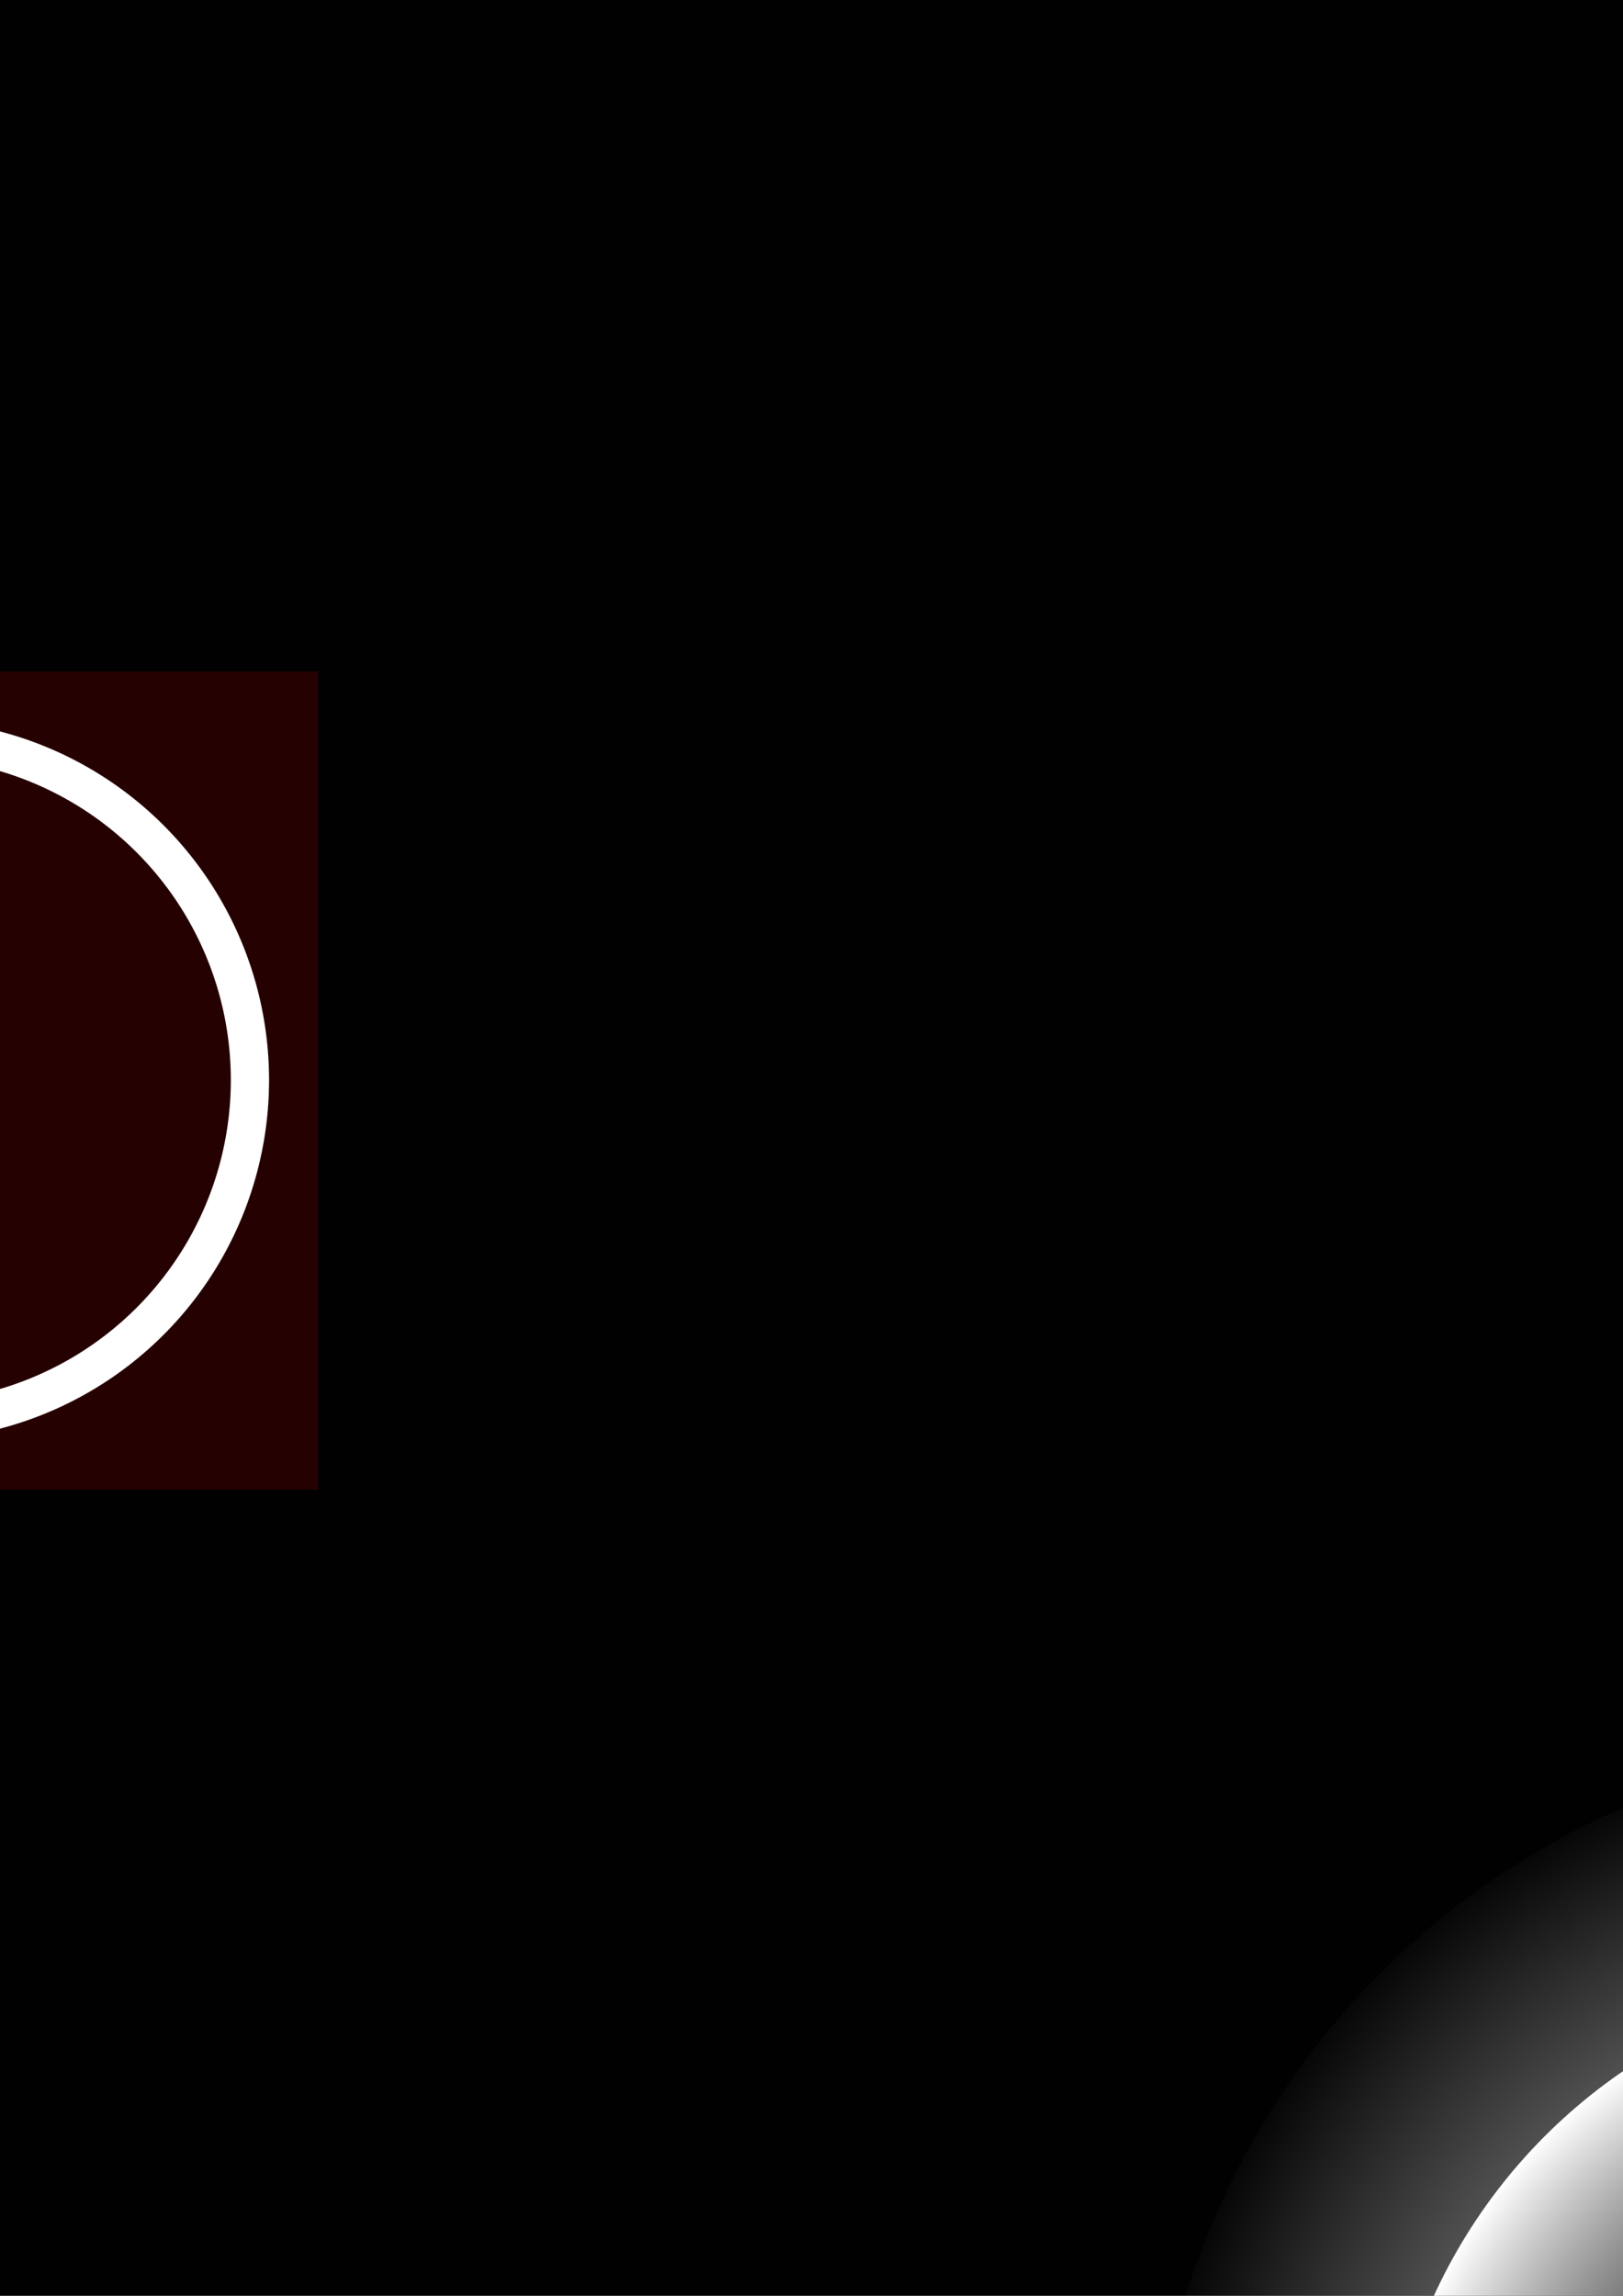 <?xml version="1.0" encoding="UTF-8" standalone="no"?>
<svg
   xmlns:dc="http://purl.org/dc/elements/1.1/"
   xmlns:cc="http://creativecommons.org/ns#"
   xmlns:rdf="http://www.w3.org/1999/02/22-rdf-syntax-ns#"
   xmlns:svg="http://www.w3.org/2000/svg"
   xmlns="http://www.w3.org/2000/svg"
   xmlns:xlink="http://www.w3.org/1999/xlink"
   xmlns:sodipodi="http://sodipodi.sourceforge.net/DTD/sodipodi-0.dtd"
   xmlns:inkscape="http://www.inkscape.org/namespaces/inkscape"
   width="210mm"
   height="297mm"
   viewBox="0 0 210 297"
   version="1.1"
   id="svg8"
   inkscape:version="1.0.2-2 (e86c870879, 2021-01-15)"
   sodipodi:docname="ring_sandbox.svg"
   inkscape:export-filename="D:\programmation\unity\TheNetrunnerAwaken1ng\Assets\Textures\Particles\ring.png"
   inkscape:export-xdpi="96"
   inkscape:export-ydpi="96">
  <defs
     id="defs2">
    <linearGradient
       inkscape:collect="always"
       id="linearGradient882">
      <stop
         style="stop-color:#ffffff;stop-opacity:1"
         offset="0"
         id="stop878" />
      <stop
         style="stop-color:#ffffff;stop-opacity:0;"
         offset="1"
         id="stop880" />
    </linearGradient>
    <linearGradient
       inkscape:collect="always"
       id="linearGradient841">
      <stop
         style="stop-color:#000000;stop-opacity:0"
         offset="0"
         id="stop857" />
      <stop
         style="stop-color:#ffffff;stop-opacity:1"
         offset="1"
         id="stop859" />
    </linearGradient>
    <radialGradient
       inkscape:collect="always"
       xlink:href="#linearGradient882"
       id="radialGradient871"
       gradientUnits="userSpaceOnUse"
       cx="250.164"
       cy="326.603"
       fx="250.164"
       fy="326.603"
       r="71.094"
       gradientTransform="matrix(5.518,0,0,5.518,-434.823,-567.685)" />
    <radialGradient
       inkscape:collect="always"
       xlink:href="#linearGradient841"
       id="radialGradient875"
       gradientUnits="userSpaceOnUse"
       cx="250.164"
       cy="326.603"
       fx="250.164"
       fy="326.603"
       r="71.094"
       gradientTransform="translate(3.365236e-5,-6.2135521e-5)" />
    <filter
       inkscape:collect="always"
       style="color-interpolation-filters:sRGB"
       id="filter887"
       x="-0.039"
       width="1.078"
       y="-0.039"
       height="1.078">
      <feGaussianBlur
         inkscape:collect="always"
         stdDeviation="1.714"
         id="feGaussianBlur889" />
    </filter>
  </defs>
  <sodipodi:namedview
     id="base"
     pagecolor="#ffffff"
     bordercolor="#666666"
     borderopacity="1.0"
     inkscape:pageopacity="0.0"
     inkscape:pageshadow="2"
     inkscape:zoom="0.98994949"
     inkscape:cx="383.30578"
     inkscape:cy="2937.1269"
     inkscape:document-units="mm"
     inkscape:current-layer="layer1"
     inkscape:document-rotation="0"
     showgrid="false"
     inkscape:window-width="1920"
     inkscape:window-height="1017"
     inkscape:window-x="-8"
     inkscape:window-y="-8"
     inkscape:window-maximized="1" />
  <g
     inkscape:label="Calque 1"
     inkscape:groupmode="layer"
     id="layer1">
    <rect
       style="opacity:0.995;fill:#000000;fill-opacity:1;stroke-width:0.265;stroke-miterlimit:4;stroke-dasharray:none;stroke:#ffffff;stroke-opacity:1"
       id="rect833"
       width="742.345"
       height="742.345"
       x="-149.679"
       y="-100.542" />
    <path
       id="circle869"
       style="opacity:0.995;fill:url(#radialGradient871);fill-opacity:1;stroke:none;stroke-width:1.428"
       d="M 945.502 850.705 A 383.701 383.701 0 0 0 561.803 1234.406 A 383.701 383.701 0 0 0 945.502 1618.107 A 383.701 383.701 0 0 0 1329.203 1234.406 A 383.701 383.701 0 0 0 945.502 850.705 z M 945.221 965.705 A 268.701 268.701 0 0 1 945.502 965.705 A 268.701 268.701 0 0 1 1214.203 1234.406 A 268.701 268.701 0 0 1 945.502 1503.107 A 268.701 268.701 0 0 1 676.803 1234.406 A 268.701 268.701 0 0 1 945.221 965.705 z "
       transform="scale(0.265)" />
    <circle
       style="opacity:0.995;fill:url(#radialGradient875);fill-opacity:1;stroke:none;stroke-width:0.265"
       id="circle873"
       cx="250.164"
       cy="326.603"
       r="71.094" />
    <rect
       style="fill:#ff0000;fill-opacity:0.146;stroke:none;stroke-width:9.14;stroke-miterlimit:4;stroke-dasharray:none;stroke-opacity:0"
       id="rect917"
       width="105.833"
       height="105.833"
       x="-64.679"
       y="86.863" />
    <path
       id="path870"
       style="fill:#ffffff;fill-opacity:1;stroke:none;stroke-width:5.682;stroke-miterlimit:4;stroke-dasharray:none;stroke-opacity:0;filter:url(#filter887)"
       d="m 97.524,75.401 a 52.917,52.917 0 0 0 -52.862,52.917 52.917,52.917 0 0 0 52.917,52.917 52.917,52.917 0 0 0 52.917,-52.917 52.917,52.917 0 0 0 -52.917,-52.917 52.917,52.917 0 0 0 -0.055,0 z m 0.055,5.613 a 47.304,47.304 0 0 1 47.304,47.304 47.304,47.304 0 0 1 -47.304,47.304 47.304,47.304 0 0 1 -47.304,-47.304 47.304,47.304 0 0 1 47.304,-47.304 z"
       transform="matrix(0.881,0,0,0.881,-97.775,26.673)" />
  </g>
</svg>
